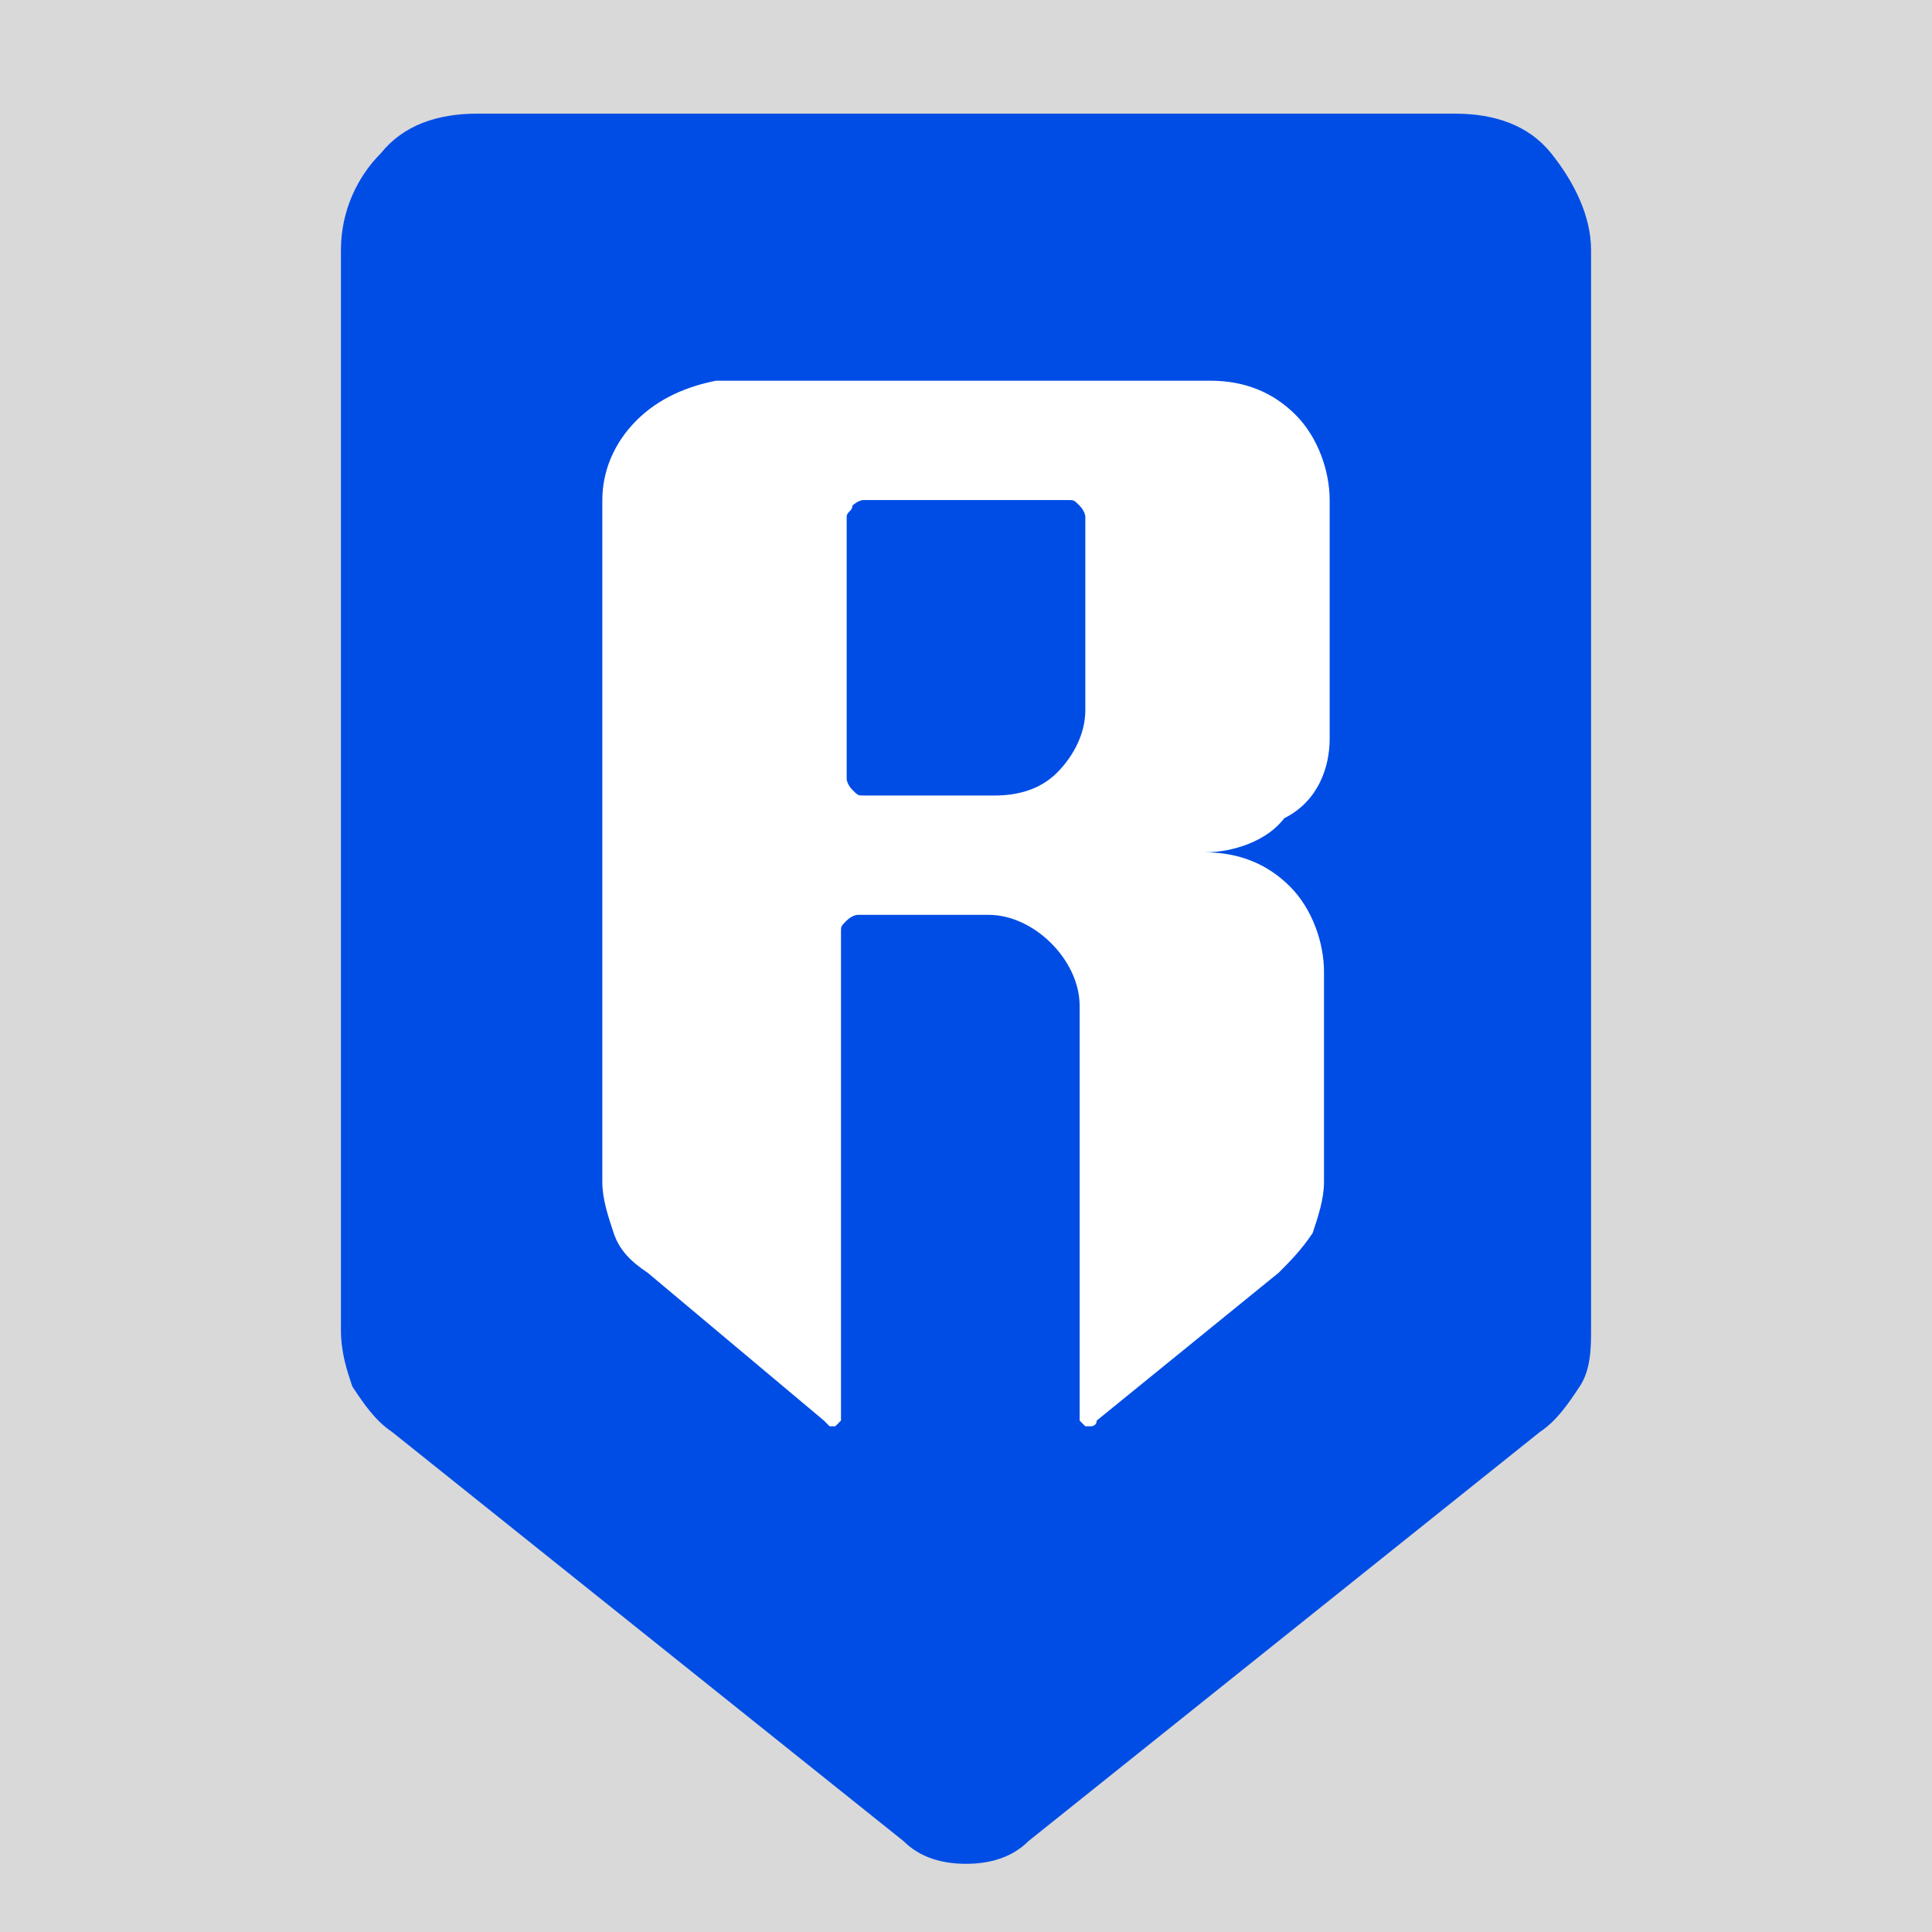 <svg width="34" height="34" viewBox="0 0 34 34" fill="none" xmlns="http://www.w3.org/2000/svg">
<rect width="34" height="34" fill="#D9D9D9"/>
<path fill-rule="evenodd" clip-rule="evenodd" d="M6 4.4V23.4C6 23.8 6.1 24.1 6.2 24.4C6.4 24.7 6.6 25 6.9 25.2L15.9 32.4C16.2 32.7 16.6 32.8 17 32.8C17.4 32.8 17.8 32.7 18.1 32.4L27.1 25.2C27.4 25 27.6 24.7 27.8 24.4C28 24.1 28 23.7 28 23.4V4.4C28 3.8 27.7 3.2 27.3 2.7C26.9 2.2 26.3 2 25.6 2H8.4C7.7 2 7.1 2.2 6.7 2.7C6.3 3.1 6 3.7 6 4.4Z" fill="#004DE5"/>
<path d="M23.4 13V8.8C23.4 8.3 23.2 7.7 22.8 7.3C22.4 6.9 21.9 6.7 21.3 6.7H12.6C12.1 6.8 11.6 7 11.2 7.4C10.8 7.8 10.6 8.3 10.6 8.8V20.8C10.6 21.1 10.7 21.4 10.8 21.7C10.9 22 11.1 22.2 11.4 22.4L14.5 25L14.6 25.1H14.7L14.8 25V24.9V16.4C14.8 16.3 14.8 16.3 14.9 16.2C14.9 16.2 15 16.1 15.1 16.1H17.4C17.8 16.1 18.2 16.3 18.5 16.6C18.8 16.9 19 17.3 19 17.7V24.9V25L19.1 25.1H19.2C19.2 25.1 19.3 25.1 19.3 25L22.5 22.4C22.7 22.2 22.9 22 23.1 21.7C23.2 21.4 23.3 21.1 23.3 20.8V17.1C23.3 16.6 23.1 16 22.7 15.6C22.3 15.2 21.8 15 21.2 15C21.7 15 22.3 14.8 22.6 14.4C23.2 14.1 23.4 13.5 23.4 13ZM17.5 14H15.2C15.1 14 15.1 14 15 13.9C15 13.9 14.9 13.8 14.9 13.7V9.1C14.9 9 15 9 15 8.9C15 8.9 15.1 8.8 15.2 8.8H18.8C18.9 8.8 18.9 8.8 19 8.9C19 8.9 19.1 9 19.1 9.1V12.5C19.1 12.9 18.9 13.3 18.6 13.6C18.3 13.9 17.9 14 17.5 14Z" fill="url(#paint0_linear_17_8)"/>
<defs>
<linearGradient id="paint0_linear_17_8" x1="17" y1="6.767" x2="17" y2="25.1" gradientUnits="userSpaceOnUse">
<stop stop-color="white"/>
<stop offset="0.458" stop-color="white"/>
<stop offset="1" stop-color="white"/>
</linearGradient>
</defs>
</svg>
